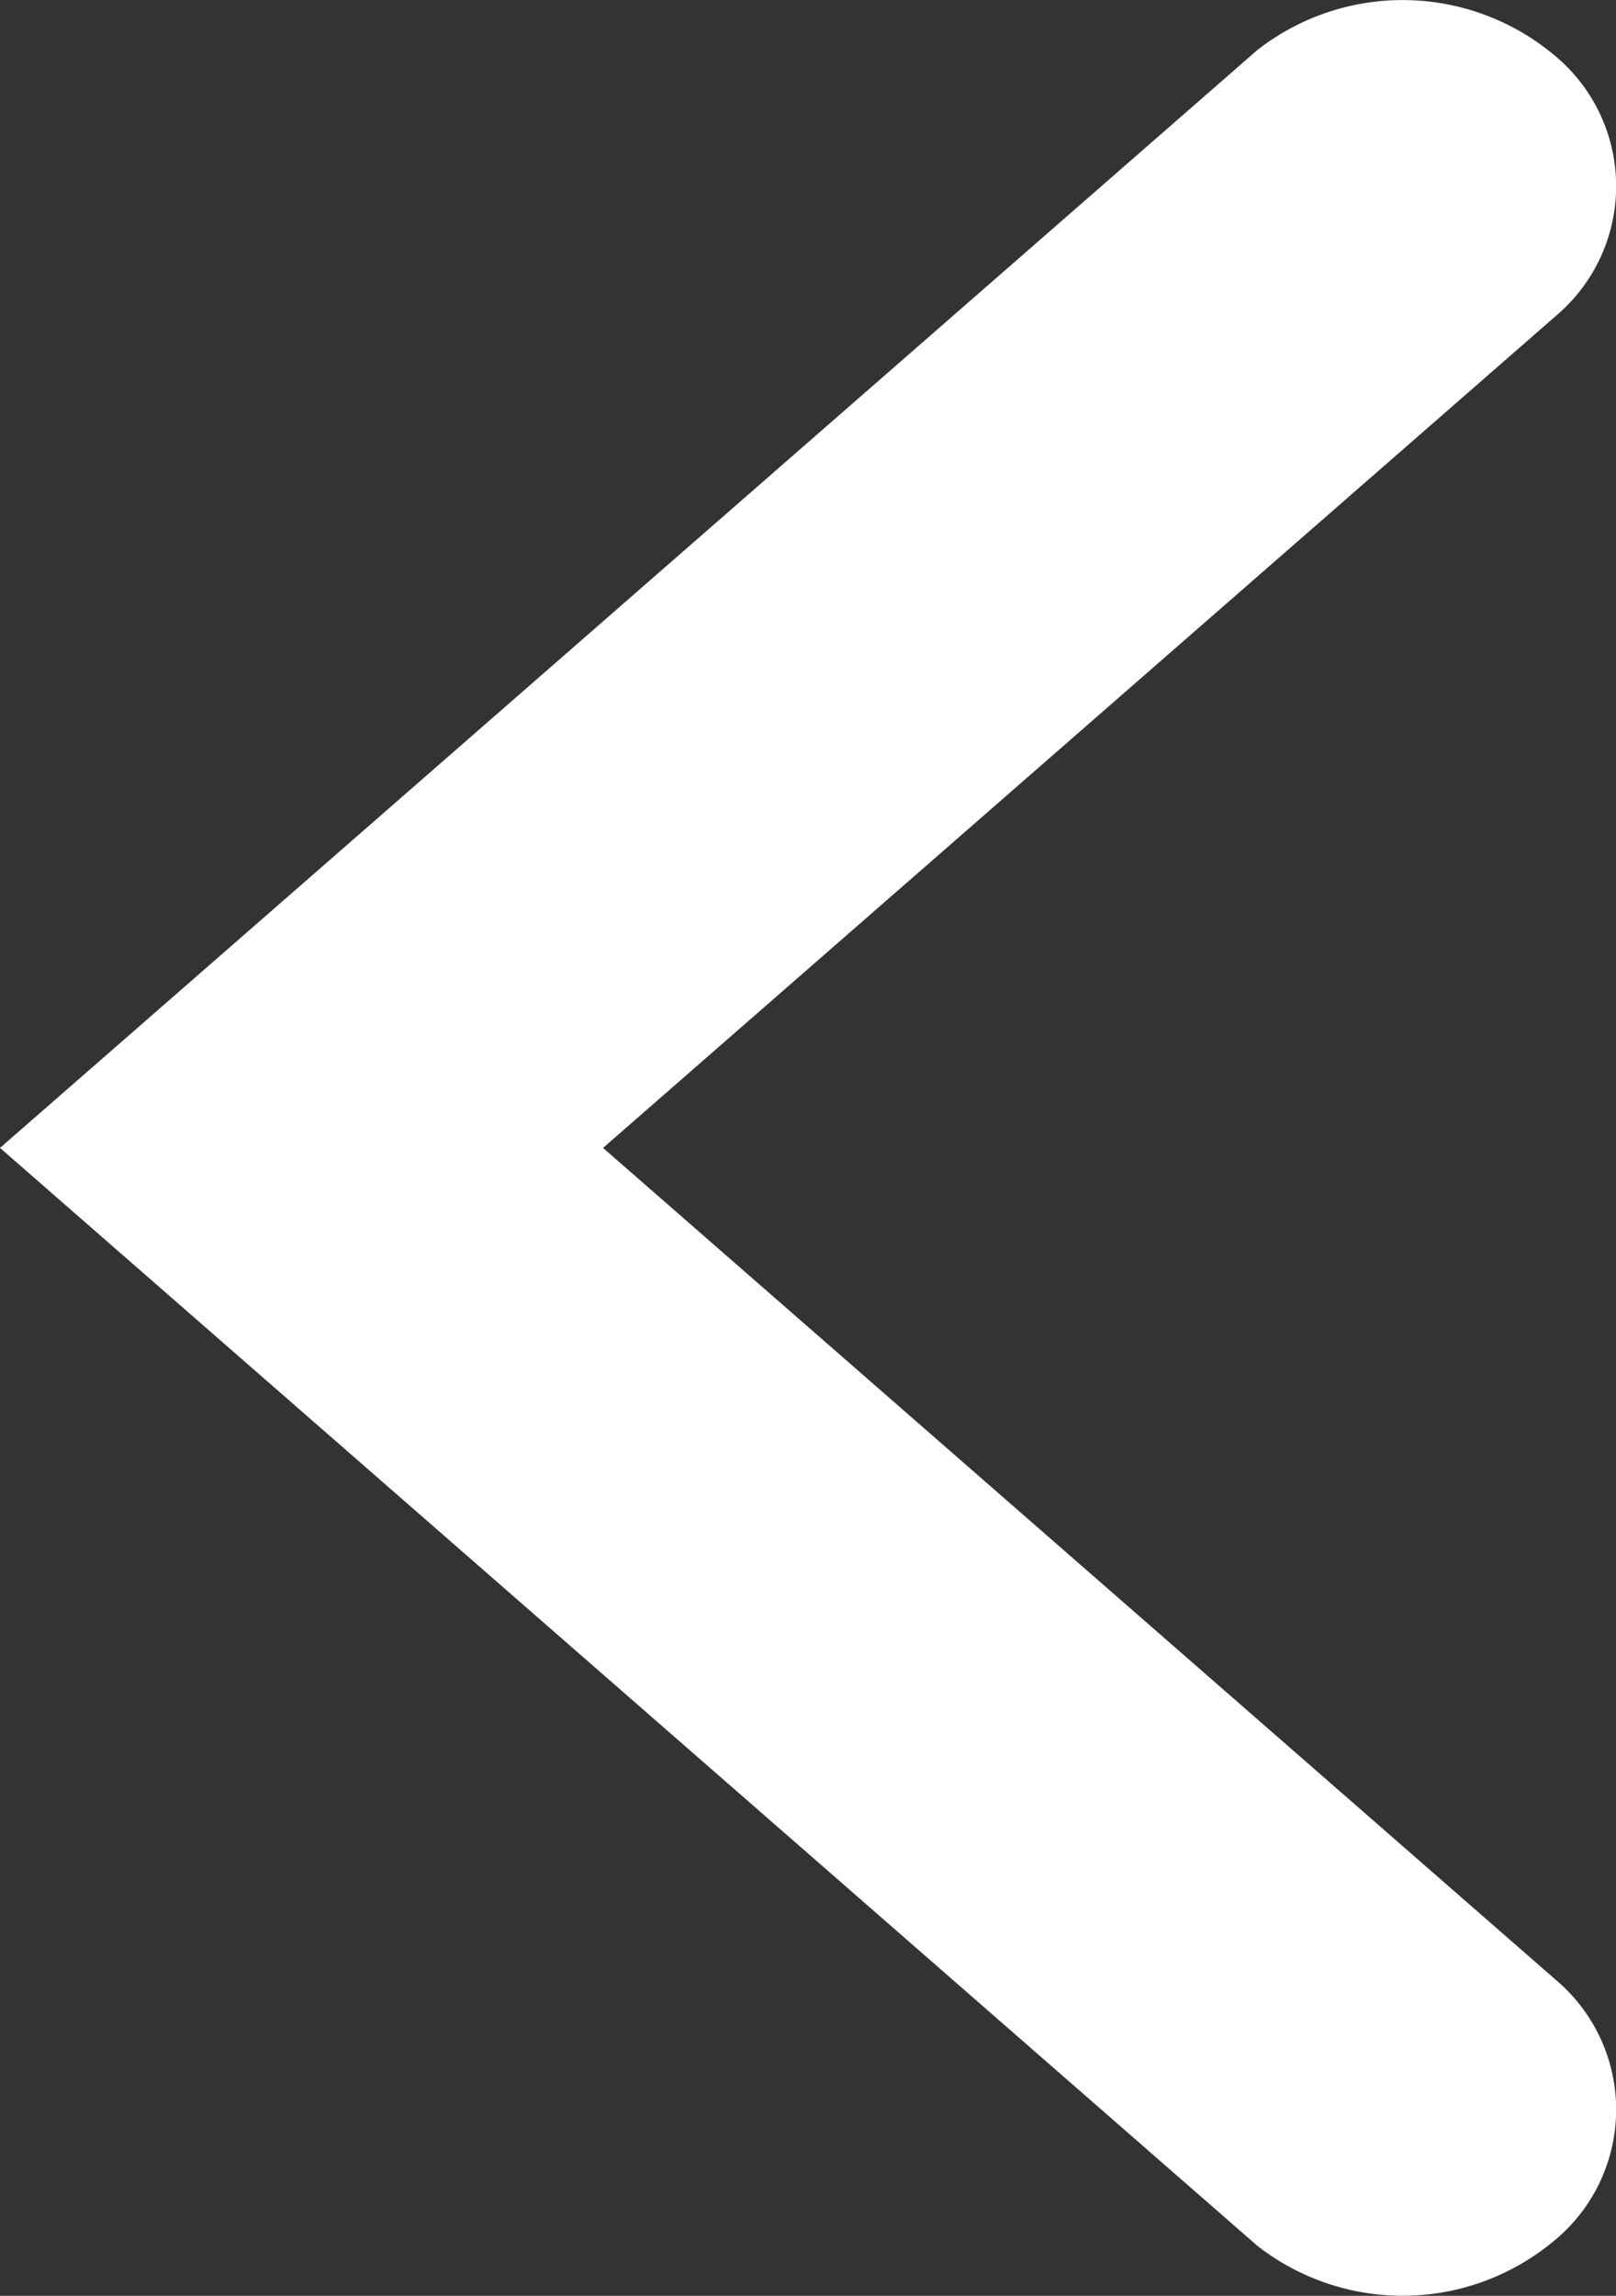 <svg xmlns="http://www.w3.org/2000/svg" width="9.529" height="13.534" viewBox="0 0 9.529 13.534">
  <rect x="0" y="0" width="9.529" height="13.534" fill="#333333" stroke="none"/>
  <path id="arrow-left-white" d="M.665.295A1.393,1.393,0,0,1,2.412.322a1,1,0,0,1,.031,1.525l-5.636,4.92,5.636,4.92a1,1,0,0,1-.031,1.525,1.393,1.393,0,0,1-1.747.027L-6.749,6.767l1.778-1.552Z" transform="translate(6.749 0)" fill="#fff"/>
</svg>
